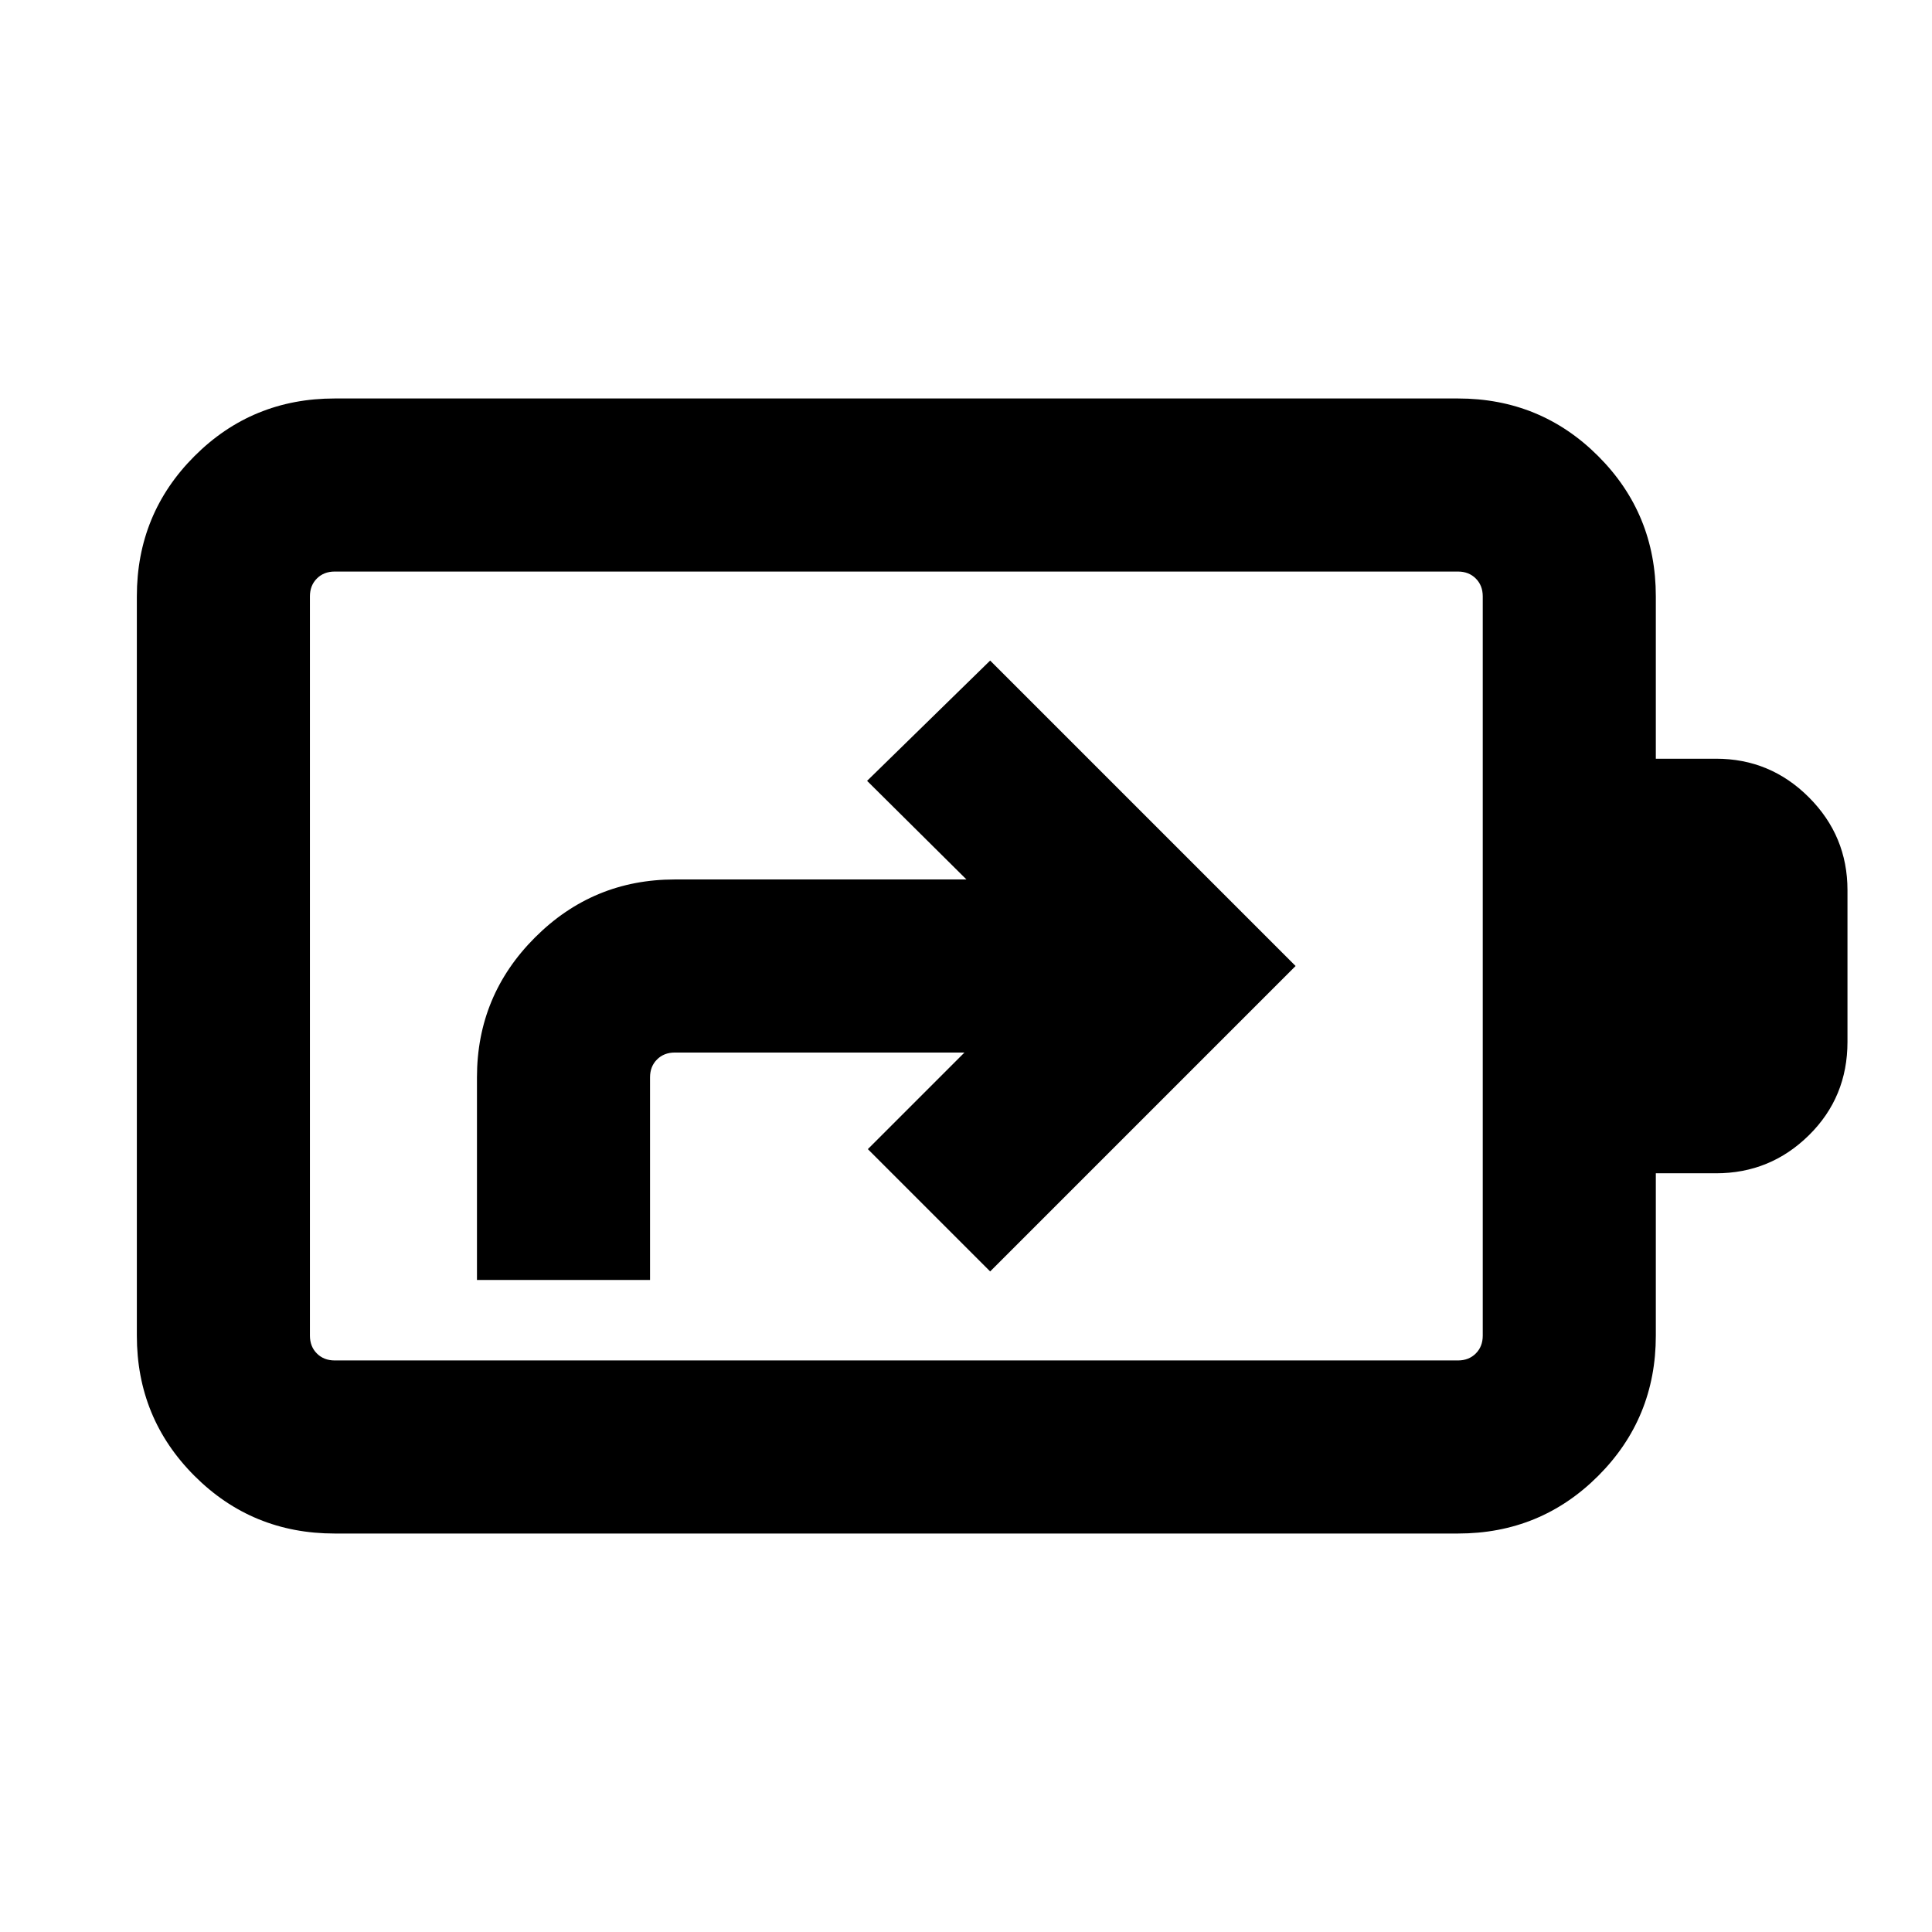 <svg xmlns="http://www.w3.org/2000/svg" height="24" viewBox="0 -960 960 960" width="24"><path d="M237-324h86v-100.69q0-5.39 3.46-8.85t8.85-3.46h143.92l-48 48L492-328.23 643.77-480 492-631.77 430.85-572l49.38 49H335.31q-40.65 0-69.48 28.83Q237-465.34 237-424.69V-324Zm-70.69 40h558.15q5.39 0 8.85-3.46t3.46-8.85v-367.38q0-5.39-3.46-8.85t-8.85-3.46H166.31q-5.39 0-8.85 3.46t-3.46 8.85v367.38q0 5.39 3.46 8.85t8.85 3.46Zm0 86q-41.03 0-69.67-28.64T68-296.31v-367.38q0-41.03 28.64-69.67T166.31-762h558.15q41.03 0 69.67 28.64t28.64 69.67V-583h29.92q26.96 0 46.13 19.18Q918-544.65 918-517.69v75.38q0 27.54-19.18 46.42Q879.65-377 852.69-377h-29.92v80.69q0 41.03-28.64 69.67T724.46-198H166.31ZM154-284v-392 392Z"/></svg>